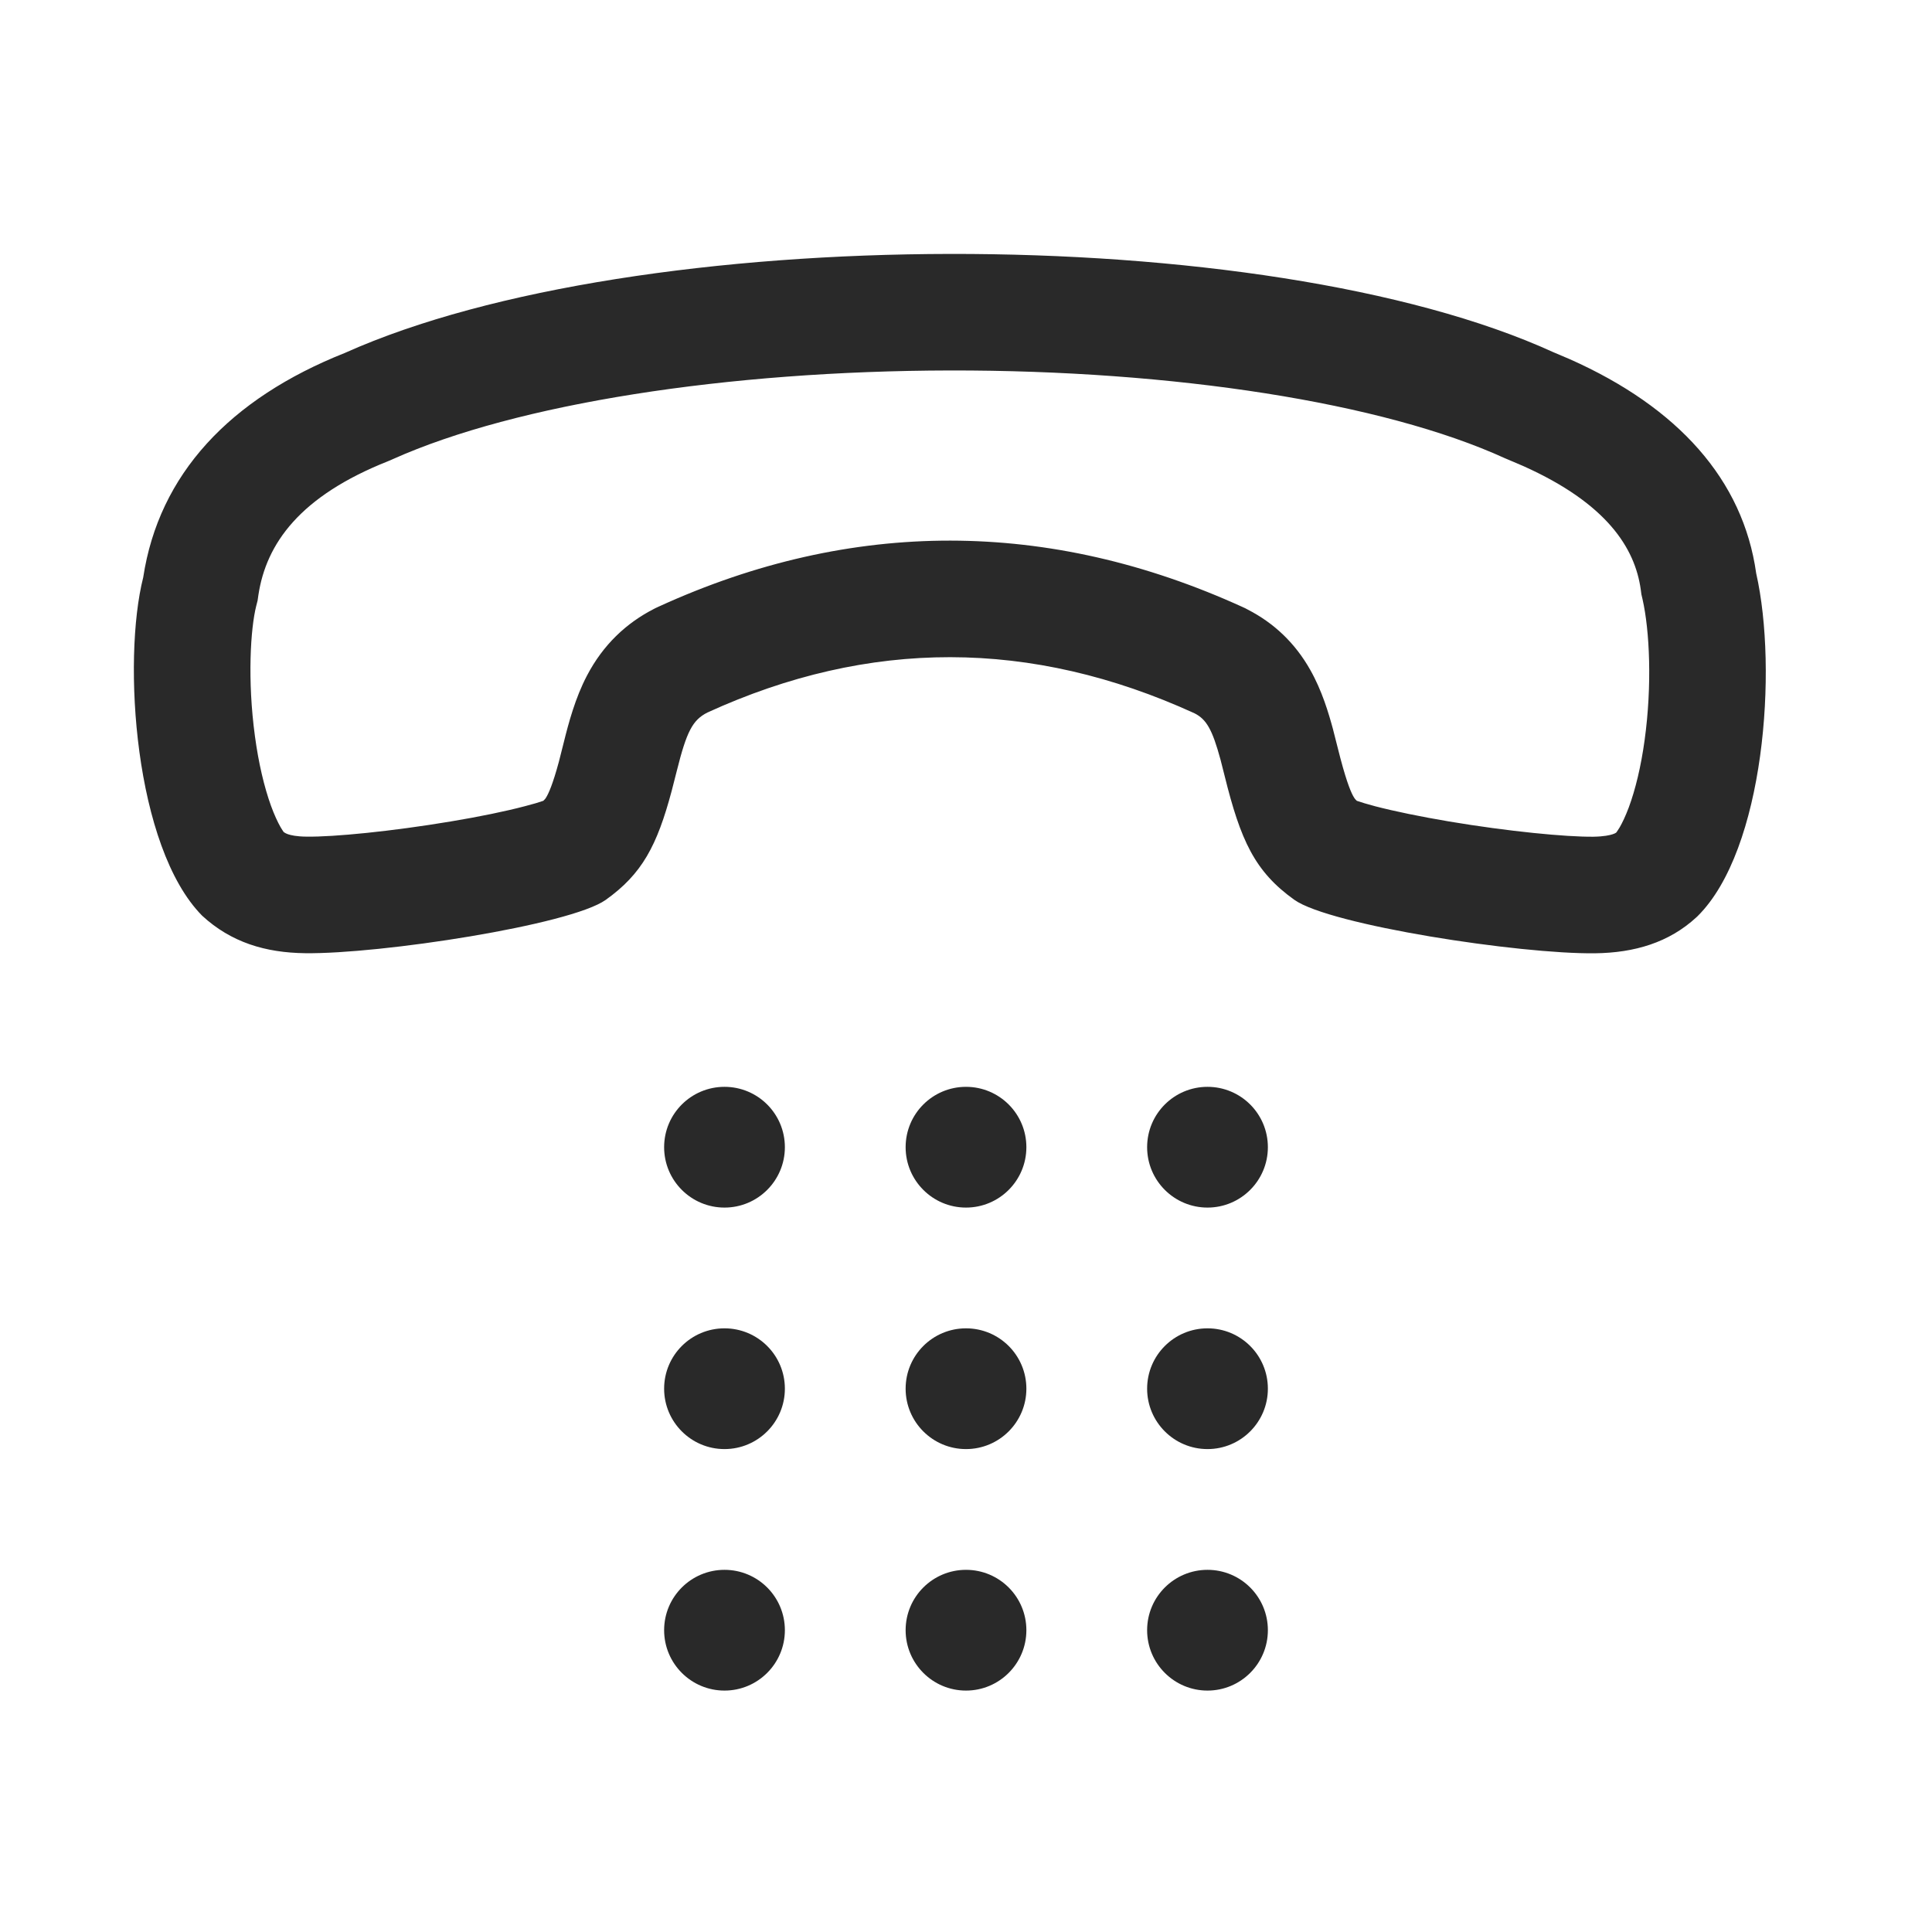 <svg width="24" height="24" viewBox="0 0 24 24" fill="none" xmlns="http://www.w3.org/2000/svg">
<path fill-rule="evenodd" clip-rule="evenodd" d="M16.079 11.178C15.586 10.826 15.411 10.439 15.212 9.635L15.162 9.438C15.059 9.058 14.985 8.935 14.839 8.861C12.808 7.933 10.796 7.933 8.788 8.851C8.604 8.944 8.53 9.086 8.408 9.574L8.343 9.828C8.162 10.504 7.977 10.856 7.524 11.179C7.083 11.492 4.723 11.853 3.791 11.841C3.3 11.835 2.872 11.708 2.511 11.375C1.67 10.523 1.518 8.203 1.779 7.173C1.974 5.891 2.854 4.952 4.287 4.383C7.907 2.76 15.703 2.732 19.298 4.376L19.503 4.463C20.845 5.061 21.653 5.959 21.816 7.122C22.087 8.317 21.917 10.559 21.089 11.38L21.072 11.396C20.732 11.709 20.305 11.836 19.814 11.842C18.881 11.854 16.522 11.493 16.079 11.178ZM7.292 8.392C7.146 8.67 7.063 8.982 7.004 9.22L6.943 9.461C6.865 9.75 6.814 9.856 6.788 9.9C6.779 9.917 6.772 9.925 6.764 9.933C6.761 9.937 6.756 9.942 6.749 9.948C6.698 9.966 6.622 9.989 6.52 10.015C6.277 10.079 5.957 10.145 5.602 10.204C4.868 10.327 4.146 10.398 3.809 10.393C3.682 10.392 3.612 10.375 3.577 10.363C3.559 10.357 3.543 10.349 3.525 10.337C3.515 10.323 3.501 10.302 3.484 10.273C3.449 10.211 3.408 10.124 3.366 10.009C3.282 9.776 3.212 9.48 3.167 9.146C3.072 8.447 3.112 7.808 3.183 7.527L3.2 7.46L3.21 7.391C3.307 6.753 3.724 6.164 4.821 5.729L4.85 5.717L4.879 5.704C6.418 5.014 9.035 4.607 11.804 4.602C14.575 4.598 17.178 4.999 18.696 5.693L18.713 5.7L18.924 5.79C19.963 6.256 20.31 6.809 20.382 7.323L20.39 7.383L20.404 7.443C20.493 7.835 20.524 8.514 20.43 9.194C20.385 9.523 20.315 9.81 20.233 10.031C20.192 10.14 20.153 10.221 20.12 10.278C20.1 10.311 20.085 10.332 20.077 10.343C20.067 10.35 20.055 10.356 20.034 10.363C19.998 10.375 19.924 10.392 19.795 10.394C19.458 10.398 18.735 10.328 18.003 10.205C17.648 10.145 17.327 10.079 17.084 10.016C16.982 9.989 16.907 9.966 16.855 9.948C16.847 9.94 16.841 9.934 16.838 9.931C16.832 9.924 16.823 9.914 16.809 9.888C16.771 9.817 16.712 9.669 16.617 9.287L16.562 9.071L16.56 9.062C16.504 8.856 16.422 8.578 16.276 8.321C16.089 7.989 15.826 7.74 15.501 7.573L15.471 7.557L15.441 7.543C13.03 6.443 10.579 6.44 8.186 7.534L8.158 7.547L8.131 7.56C7.777 7.74 7.491 8.012 7.292 8.392Z" fill="#292929"/>
<path d="M9 15.001C9.414 15.001 9.75 14.665 9.75 14.251C9.75 13.836 9.414 13.501 9 13.501C8.586 13.501 8.25 13.836 8.25 14.251C8.25 14.665 8.586 15.001 9 15.001Z" fill="#292929"/>
<path d="M12.75 14.251C12.75 14.665 12.414 15.001 12 15.001C11.586 15.001 11.25 14.665 11.25 14.251C11.25 13.836 11.586 13.501 12 13.501C12.414 13.501 12.75 13.836 12.75 14.251Z" fill="#292929"/>
<path d="M15.75 14.251C15.75 14.665 15.414 15.001 15 15.001C14.586 15.001 14.25 14.665 14.25 14.251C14.25 13.836 14.586 13.501 15 13.501C15.414 13.501 15.75 13.836 15.75 14.251Z" fill="#292929"/>
<path d="M9.75 17.251C9.75 17.665 9.414 18.001 9 18.001C8.586 18.001 8.25 17.665 8.25 17.251C8.25 16.836 8.586 16.501 9 16.501C9.414 16.501 9.75 16.836 9.75 17.251Z" fill="#292929"/>
<path d="M12.75 17.251C12.75 17.665 12.414 18.001 12 18.001C11.586 18.001 11.25 17.665 11.25 17.251C11.25 16.836 11.586 16.501 12 16.501C12.414 16.501 12.75 16.836 12.75 17.251Z" fill="#292929"/>
<path d="M15.75 17.251C15.75 17.665 15.414 18.001 15 18.001C14.586 18.001 14.25 17.665 14.25 17.251C14.25 16.836 14.586 16.501 15 16.501C15.414 16.501 15.75 16.836 15.75 17.251Z" fill="#292929"/>
<path d="M9.75 20.251C9.75 20.665 9.414 21.001 9 21.001C8.586 21.001 8.25 20.665 8.25 20.251C8.25 19.836 8.586 19.501 9 19.501C9.414 19.501 9.75 19.836 9.75 20.251Z" fill="#292929"/>
<path d="M12.75 20.251C12.75 20.665 12.414 21.001 12 21.001C11.586 21.001 11.25 20.665 11.25 20.251C11.25 19.836 11.586 19.501 12 19.501C12.414 19.501 12.75 19.836 12.75 20.251Z" fill="#292929"/>
<path d="M15.75 20.251C15.75 20.665 15.414 21.001 15 21.001C14.586 21.001 14.25 20.665 14.25 20.251C14.25 19.836 14.586 19.501 15 19.501C15.414 19.501 15.75 19.836 15.75 20.251Z" fill="#292929"/>
</svg>
